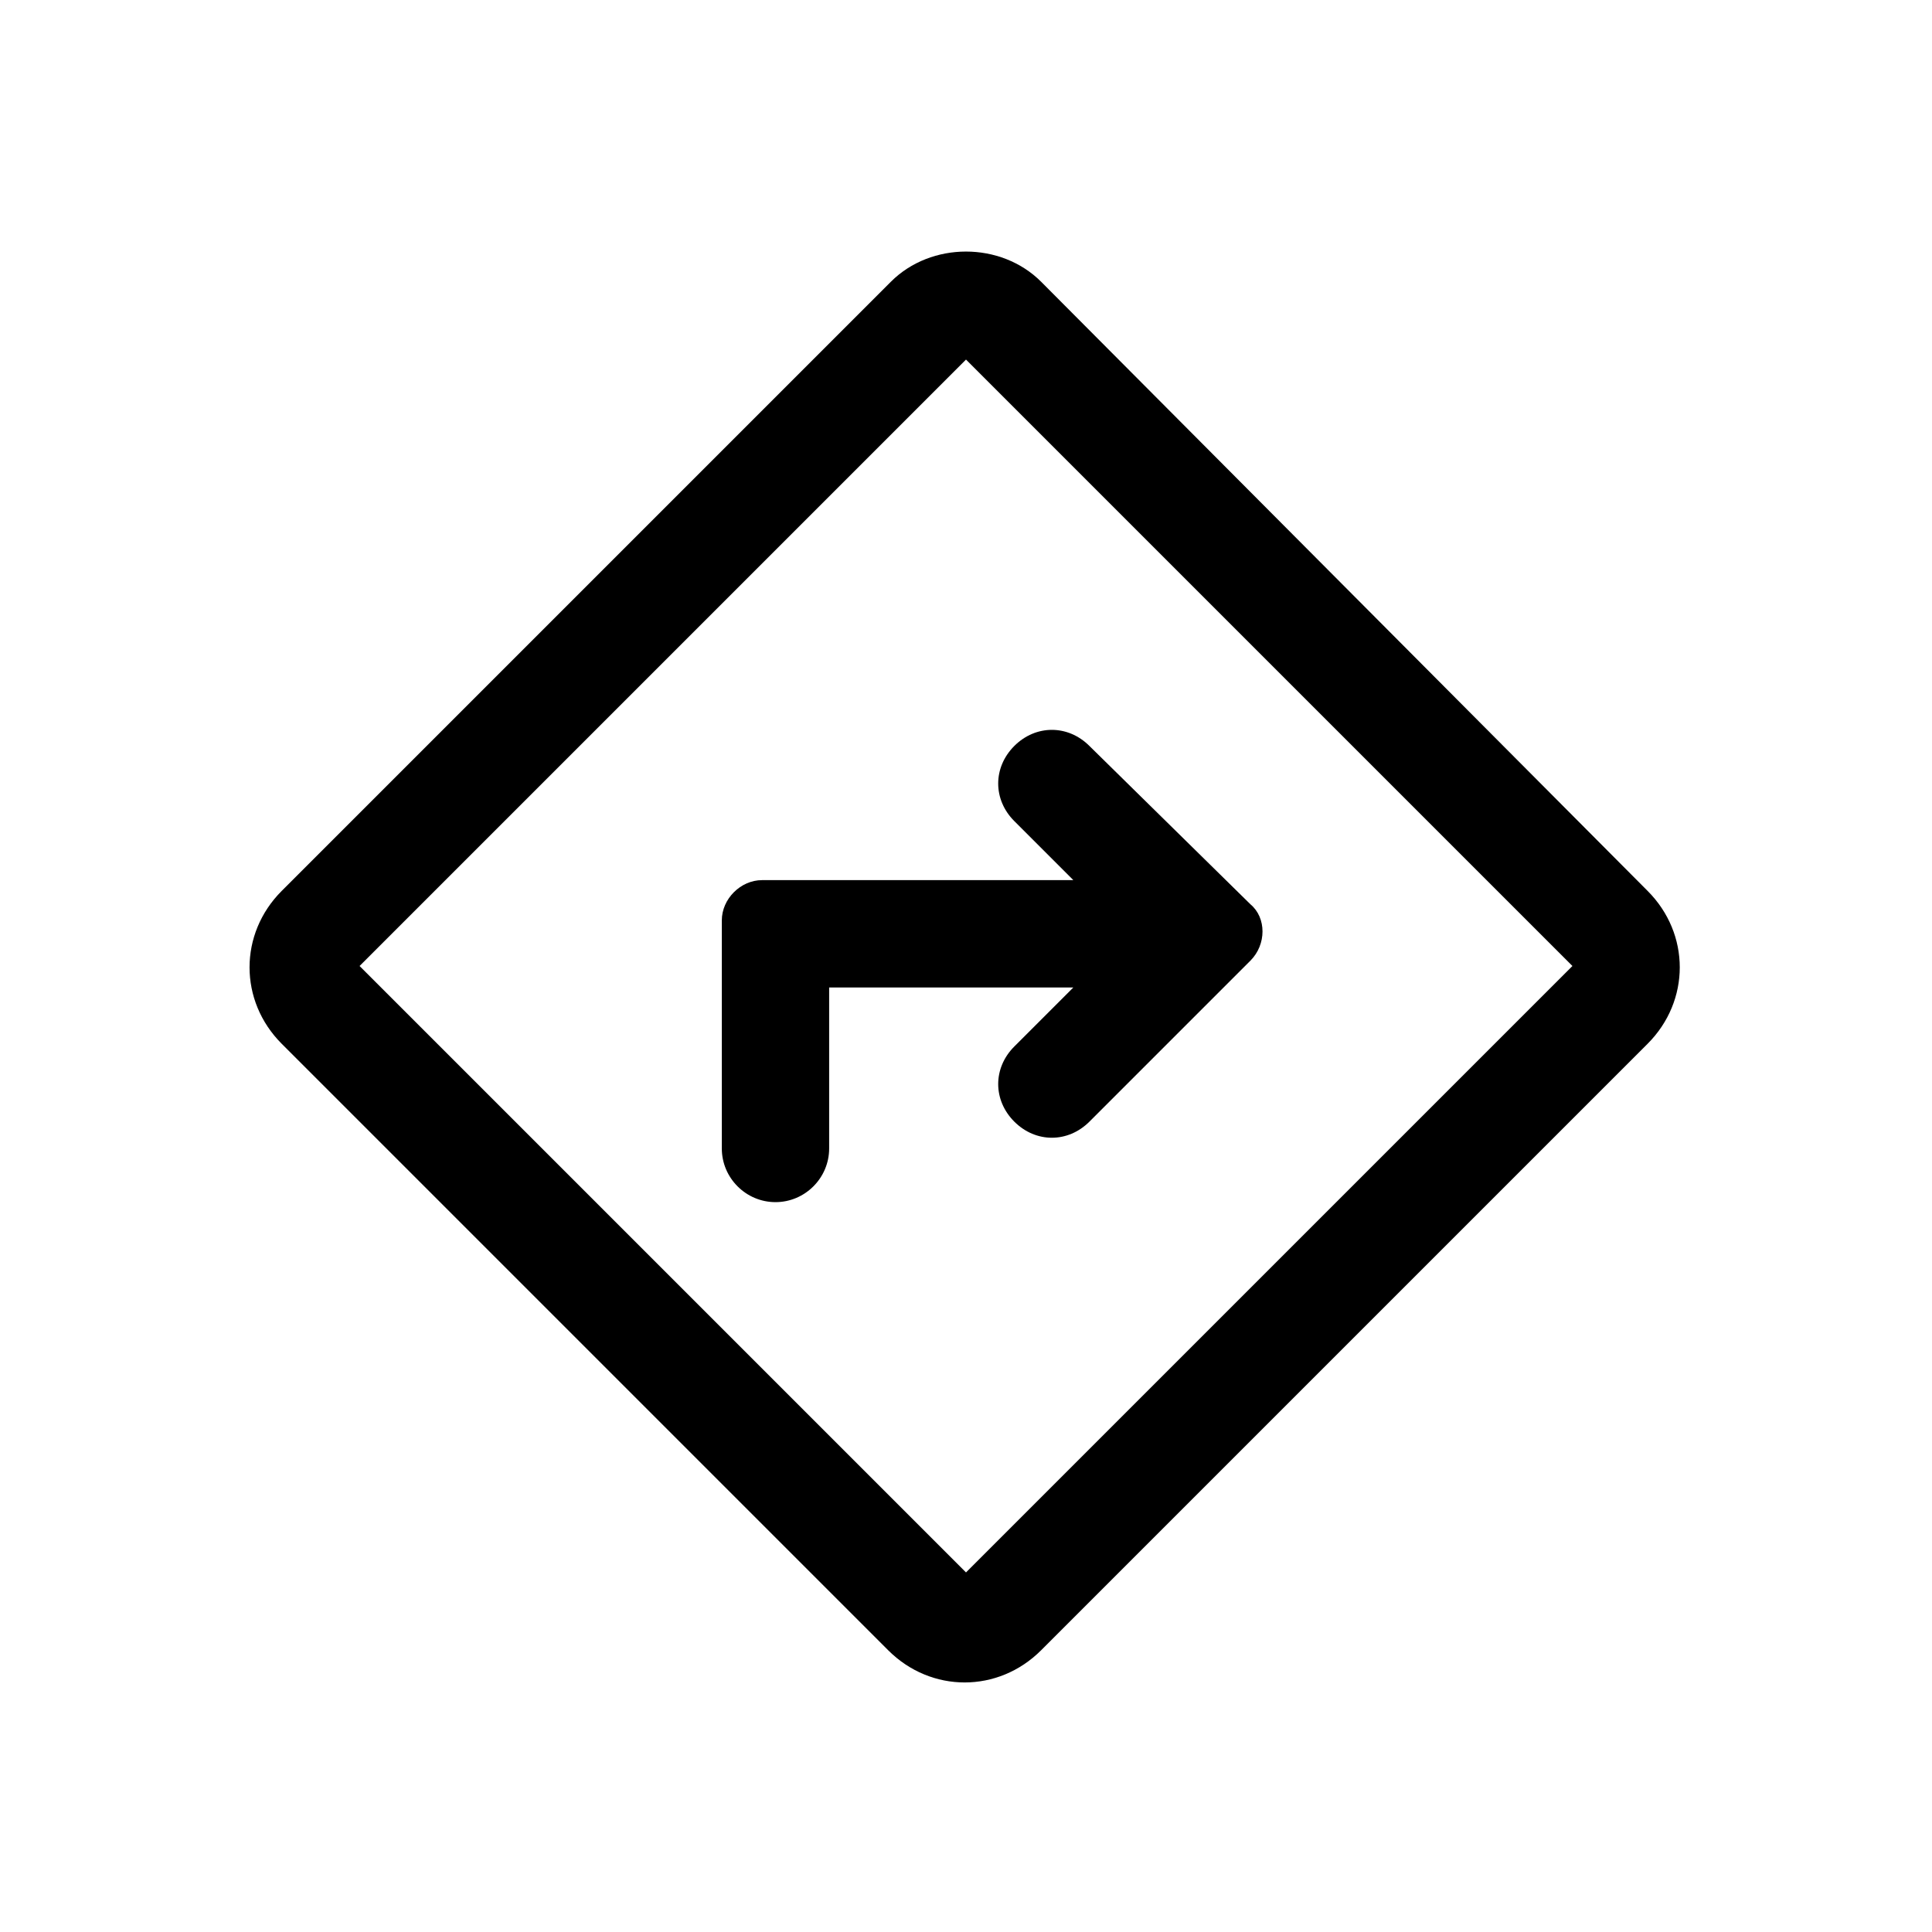 <?xml version="1.0" encoding="utf-8"?>
<!-- Generator: Adobe Illustrator 24.0.0, SVG Export Plug-In . SVG Version: 6.00 Build 0)  -->
<svg version="1.1" id="Layer_1" xmlns="http://www.w3.org/2000/svg" xmlns:xlink="http://www.w3.org/1999/xlink" x="0px" y="0px"
	 viewBox="0 0 72 72" style="enable-background:new 0 0 72 72;" xml:space="preserve">
<style type="text/css">
	.st0{fill:none;}
</style>
<title>directions</title>
<rect class="st0" width="72" height="72"/>
<g>
	<path d="M33.2,10.5L10.5,33.2c-1.6,1.6-1.6,4.1,0,5.7l22.6,22.6c1.6,1.6,4.1,1.6,5.7,0l22.6-22.6c1.6-1.6,1.6-4.1,0-5.7L38.8,10.5
		C37.3,9,34.7,9,33.2,10.5z M36,58.6L13.4,36L36,13.4L58.6,36L36,58.6z"/>
	<path d="M40.6,27.8c-0.8-0.8-2-0.8-2.8,0l0,0c-0.8,0.8-0.8,2,0,2.8l2.2,2.2H28.4c-0.8,0-1.5,0.7-1.5,1.5v8.5c0,1.1,0.9,2,2,2h0
		c1.1,0,2-0.9,2-2v-6h9.1l-2.2,2.2c-0.8,0.8-0.8,2,0,2.8l0,0c0.8,0.8,2,0.8,2.8,0l6-6c0.6-0.6,0.6-1.6,0-2.1L40.6,27.8z"/>
</g>
</svg>
